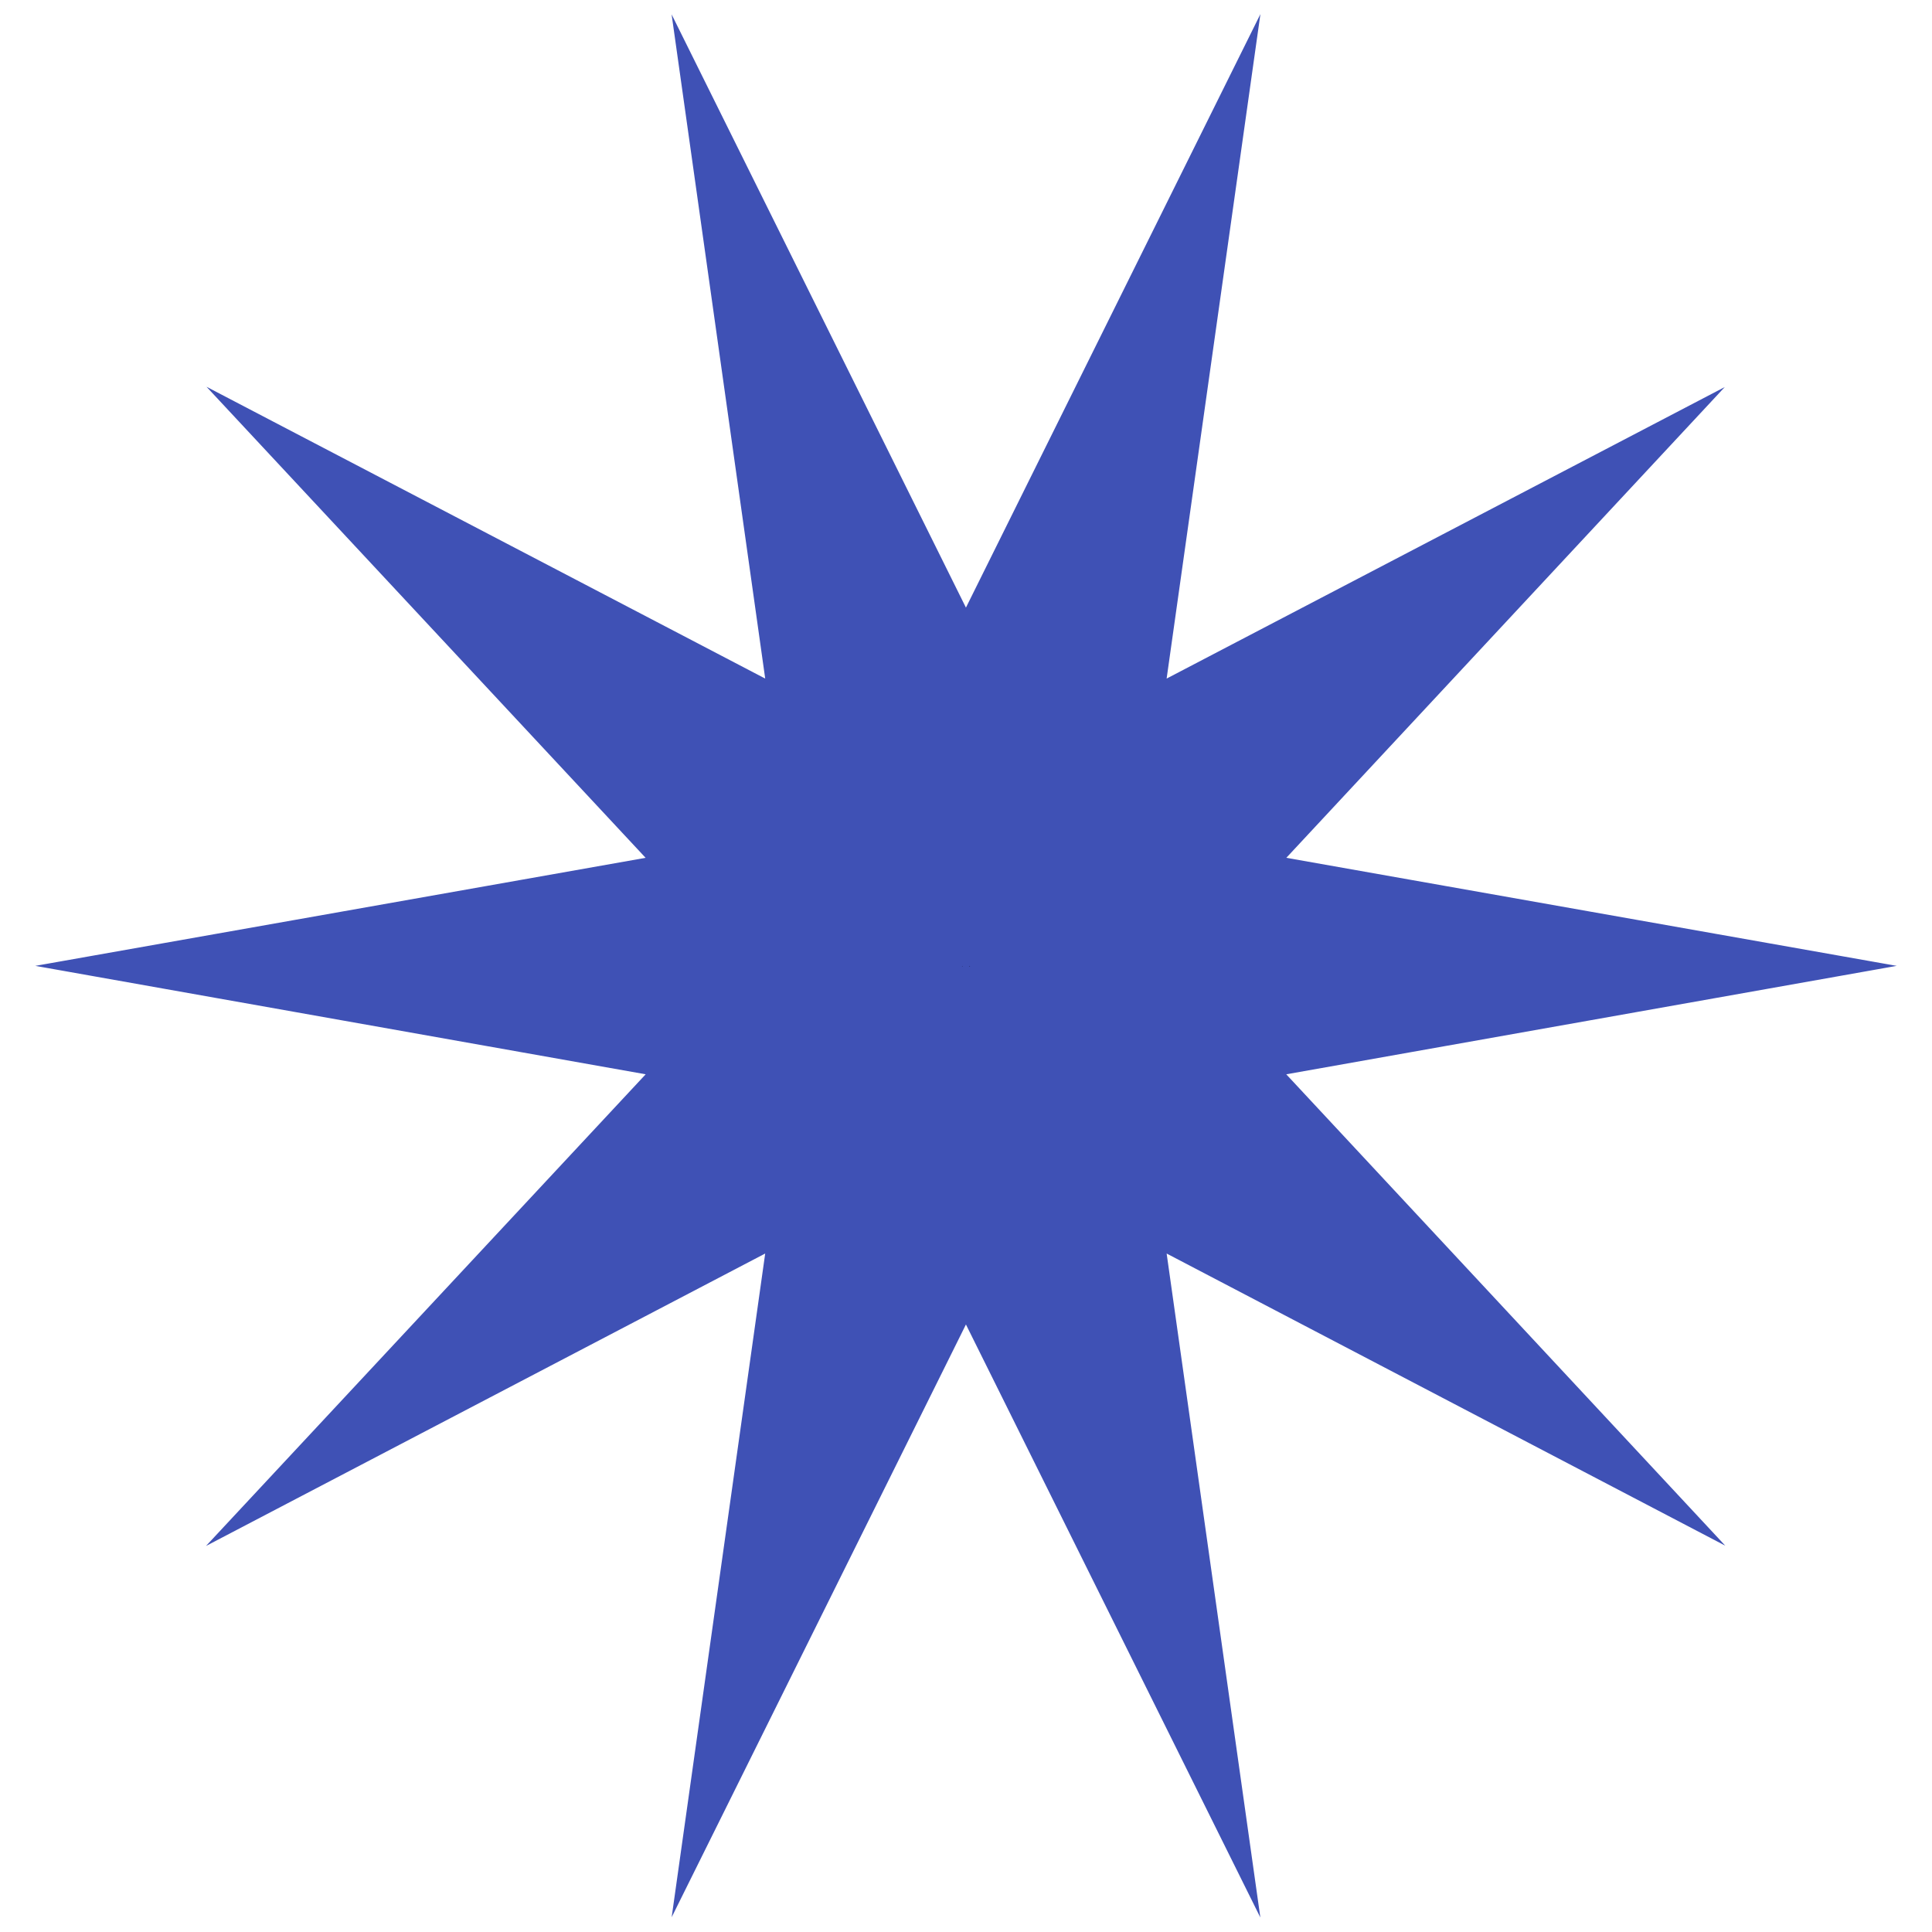 <svg xmlns="http://www.w3.org/2000/svg" width="31" height="31" viewBox="0 0 31 31" fill="none">
<path d="M23 15.5L18.063 16.377L21.565 20.137L17.081 17.792L17.816 23L15.499 18.333L13.182 23L13.916 17.792L9.432 20.137L12.937 16.377L8 15.5L12.937 14.626L9.432 10.866L13.916 13.208L13.182 8L15.499 12.67L17.816 8L17.081 13.208L21.565 10.866L18.063 14.626L23 15.5Z" stroke="#3f51b5" stroke-width="2.596" stroke-miterlimit="10" stroke-linecap="round" fill="#000000"/>
</svg>
